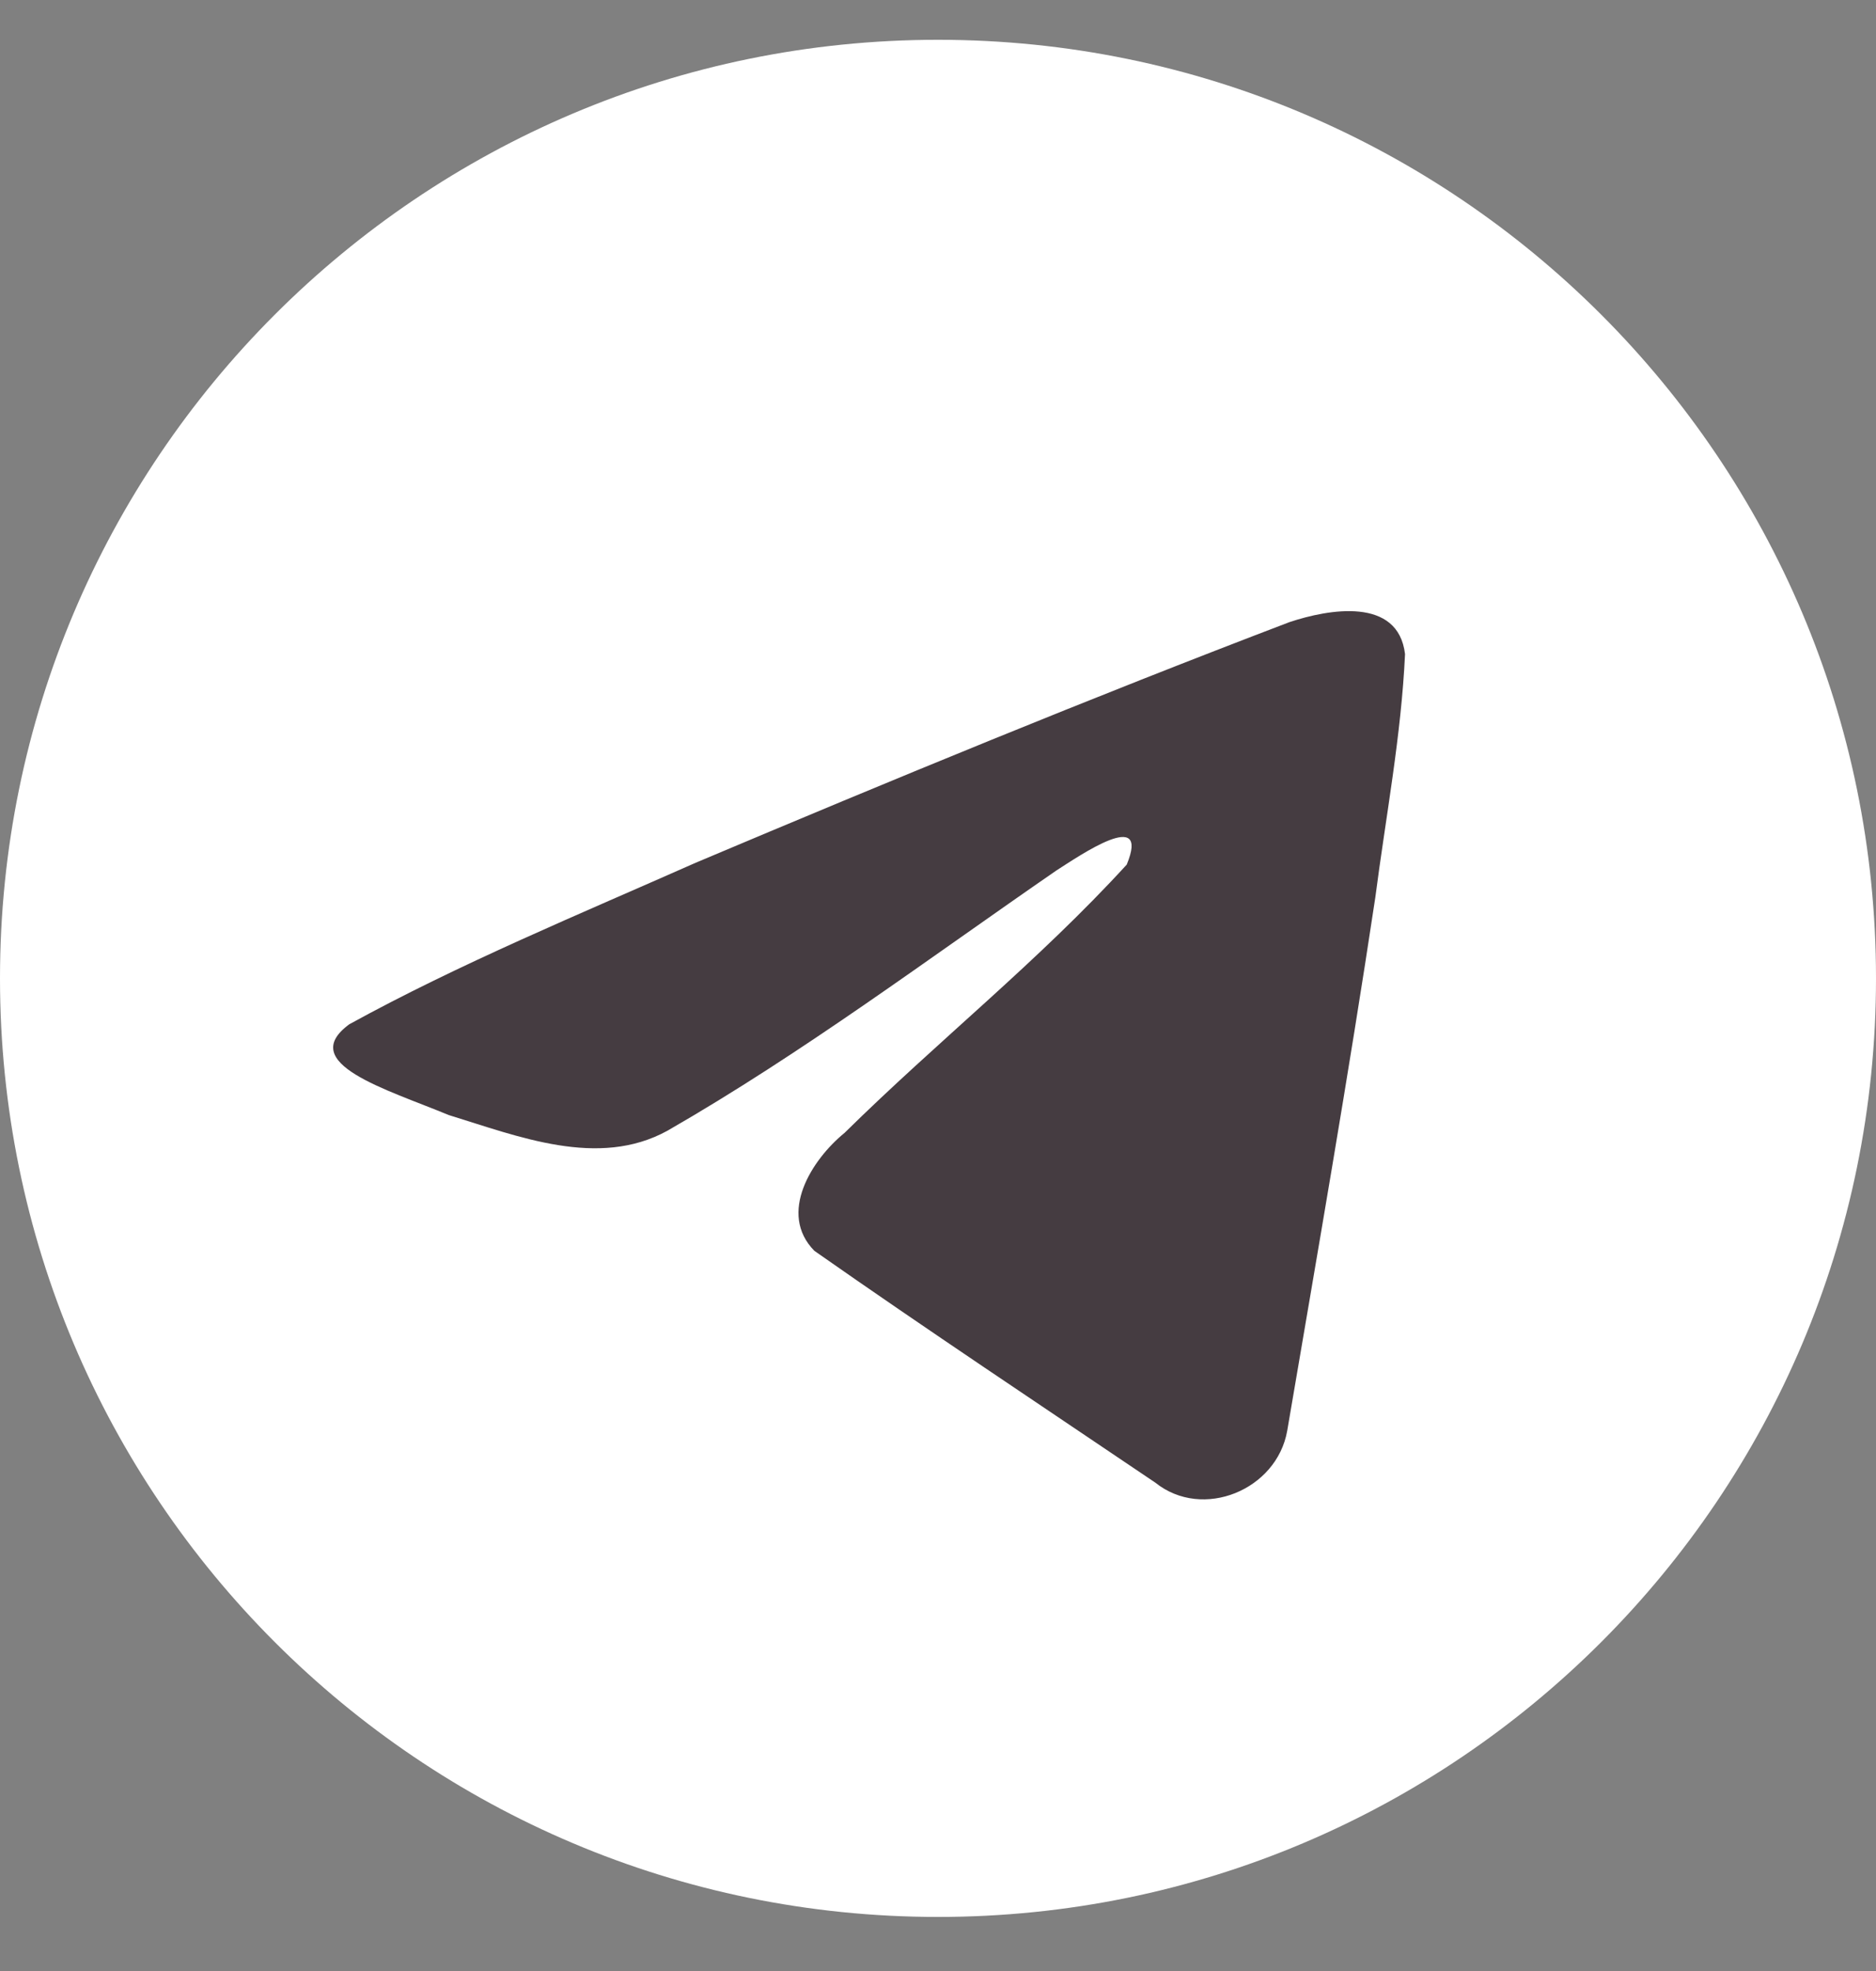 <svg width="20" height="21" viewBox="0 0 20 21" fill="none" xmlns="http://www.w3.org/2000/svg">
<rect x="0" y="0" width="20" height="21" fill="#808080" stroke="none"/>
<path d="M10 20.424C15.523 20.424 20 15.947 20 10.424C20 4.901 15.523 0.424 10 0.424C4.477 0.424 0 4.901 0 10.424C0 15.947 4.477 20.424 10 20.424Z" fill="white"/>
<path d="M3.724 10.913C4.893 10.27 6.198 9.732 7.417 9.192C9.515 8.307 11.621 7.438 13.748 6.628C14.162 6.49 14.906 6.356 14.979 6.969C14.939 7.837 14.774 8.7 14.662 9.563C14.376 11.461 14.045 13.353 13.723 15.244C13.612 15.875 12.822 16.201 12.317 15.797C11.104 14.978 9.88 14.166 8.682 13.327C8.29 12.928 8.654 12.355 9.004 12.07C10.004 11.085 11.064 10.248 12.012 9.212C12.267 8.595 11.512 9.115 11.263 9.274C9.894 10.217 8.559 11.218 7.116 12.047C6.379 12.453 5.52 12.106 4.783 11.88C4.123 11.606 3.155 11.33 3.724 10.913Z" fill="#453C41"/>
</svg>
